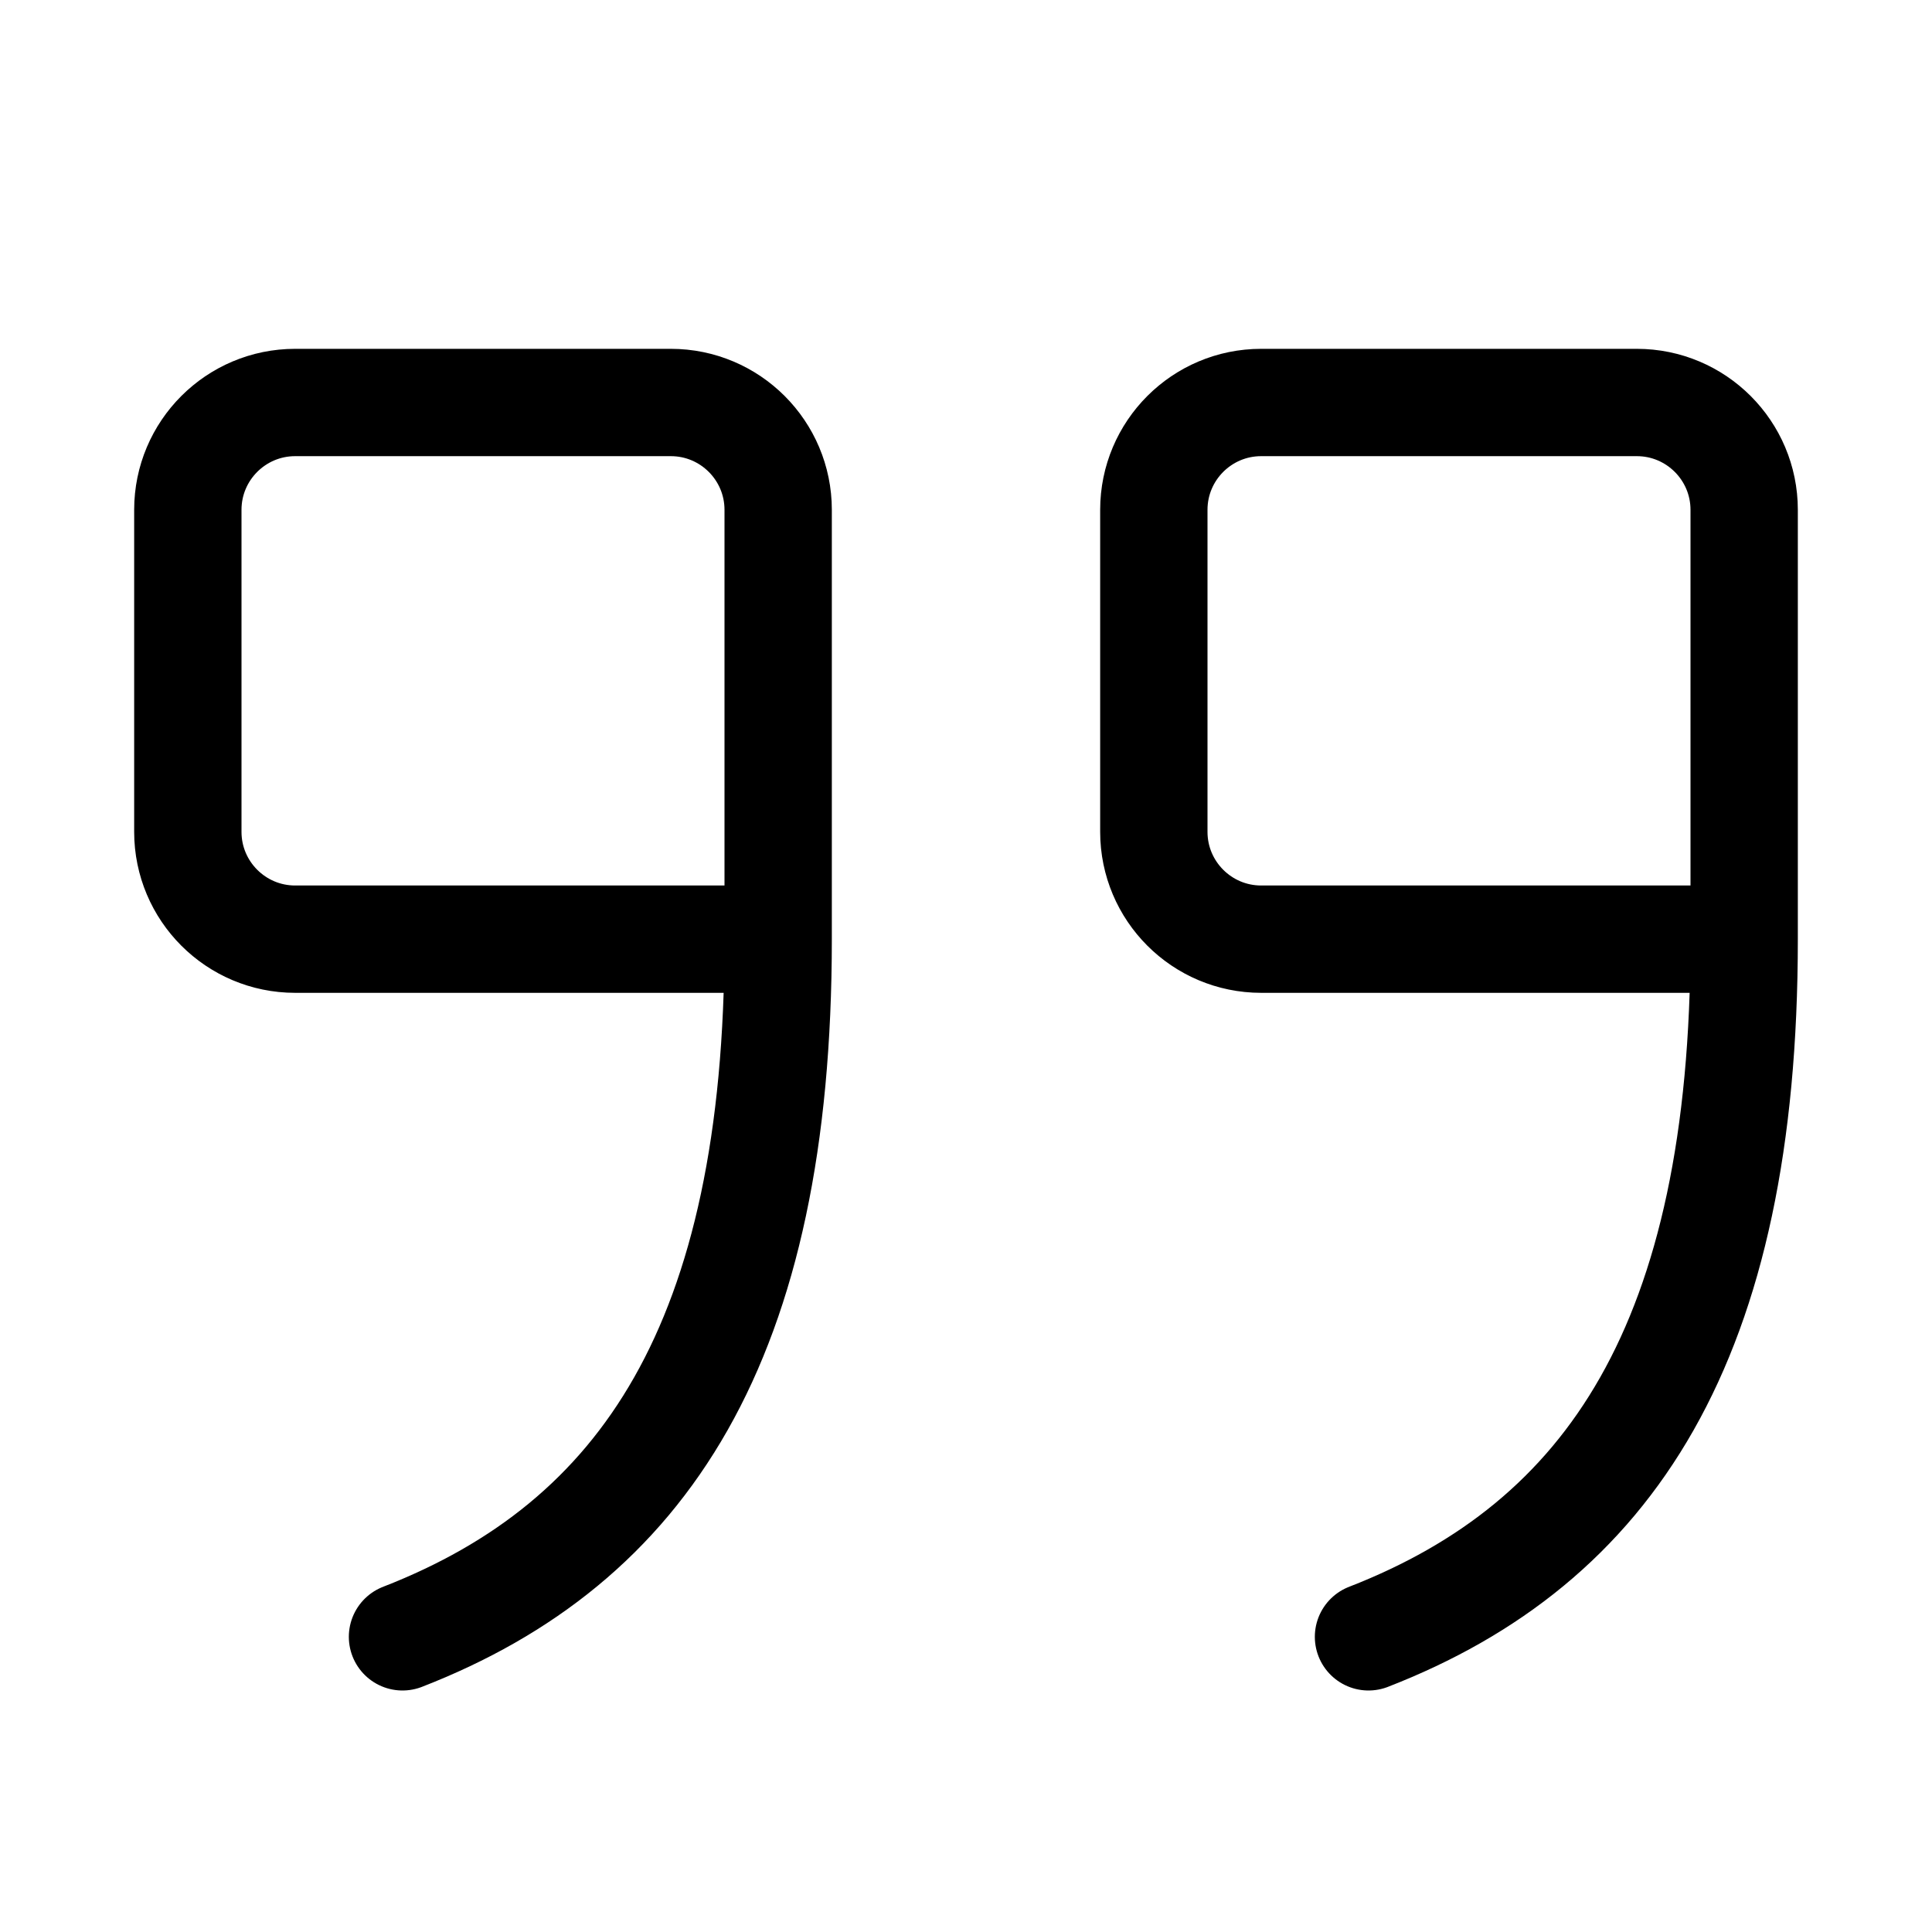 <svg xmlns="http://www.w3.org/2000/svg" height="18" width="18" viewBox="0 0 18 18"><title>closing quotation mark</title><g fill="none" stroke="currentColor" class="nc-icon-wrapper"><path d="M16.25,8.75h-4.5c-.552,0-1-.448-1-1v-3c0-.552,.448-1,1-1h3.5c.552,0,1,.448,1,1v4c0,3.75-1.25,5.625-3.5,6.5" stroke-linecap="round" stroke-linejoin="round" stroke="currentColor"></path><path d="M7.25,8.75H2.75c-.552,0-1-.448-1-1v-3c0-.552,.448-1,1-1h3.5c.552,0,1,.448,1,1v4c0,3.75-1.25,5.625-3.5,6.5" stroke-linecap="round" stroke-linejoin="round"></path></g></svg>